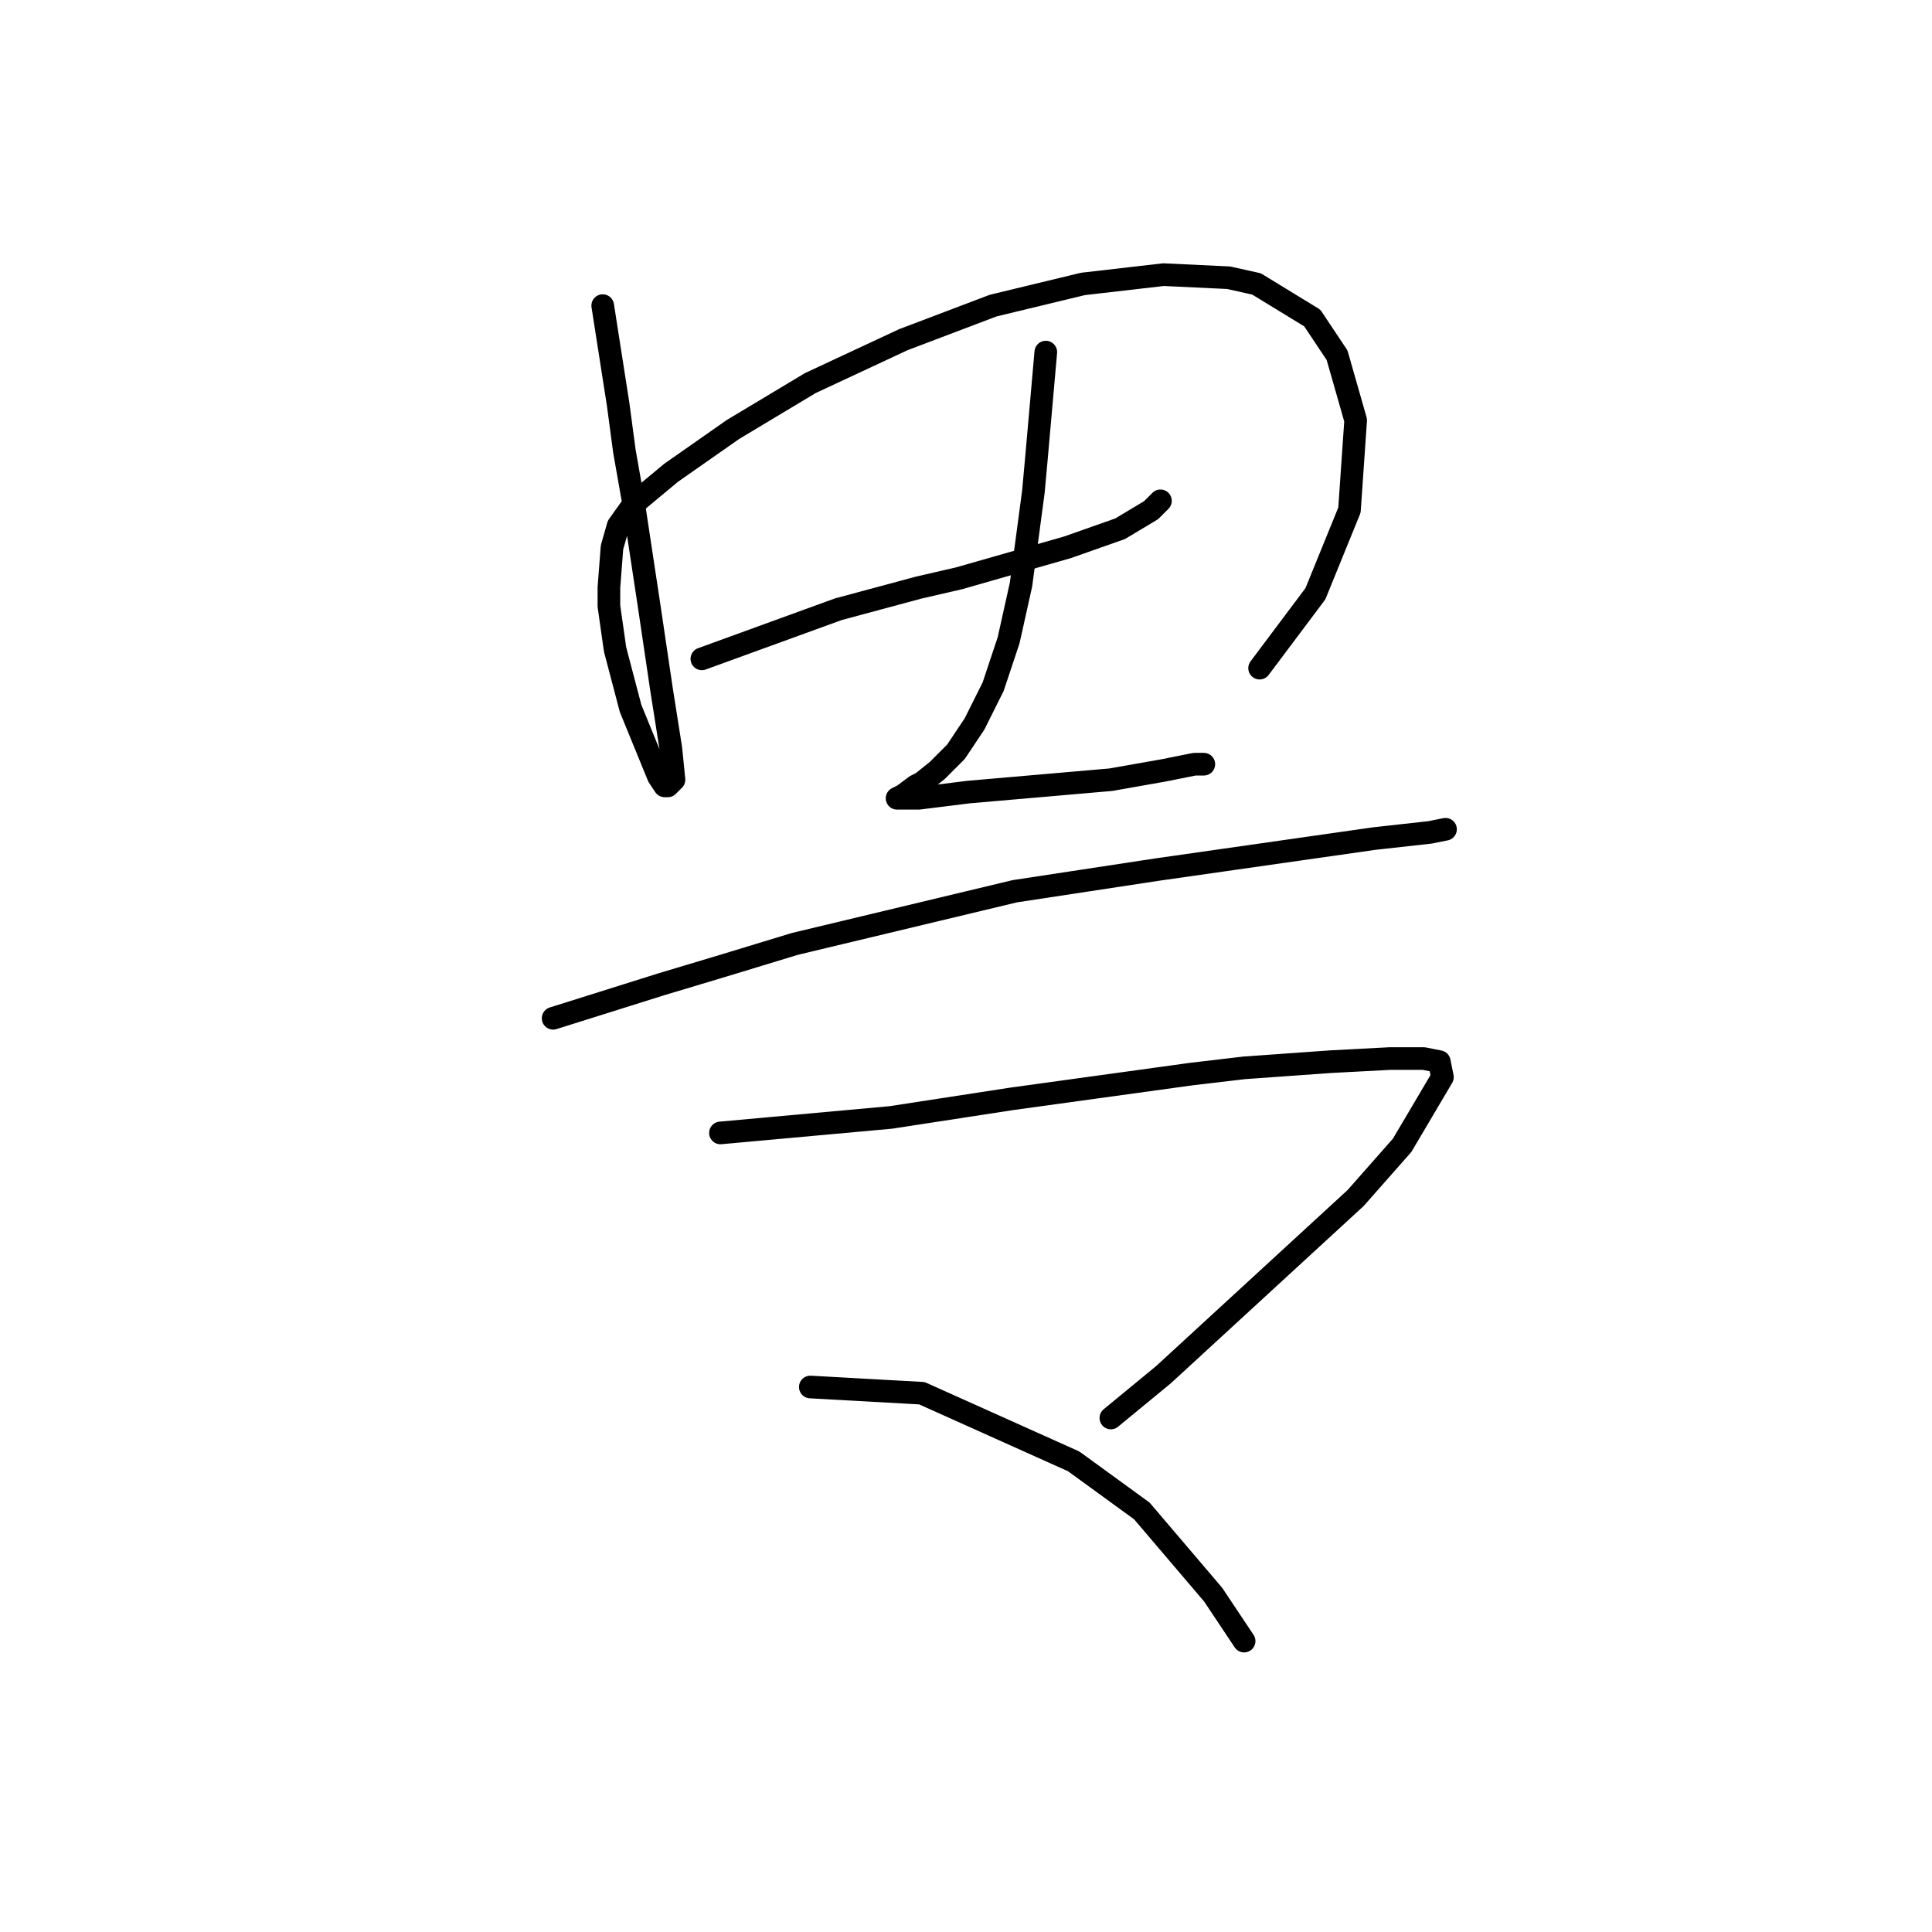 <?xml version="1.0" standalone="no"?>
    <svg width="256" height="256" xmlns="http://www.w3.org/2000/svg" version="1.1">
    <polyline stroke="black" stroke-width="3" stroke-linecap="round" fill="transparent" stroke-linejoin="round" points="79.863 40.496 81.915 53.635 82.737 59.793 83.968 66.773 86.021 80.322 87.663 91.407 88.895 99.208 89.306 103.314 88.484 104.135 88.074 104.135 87.253 102.903 83.558 93.871 81.505 86.07 80.684 80.322 80.684 77.858 81.094 72.521 81.915 69.647 83.968 66.773 88.895 62.667 97.107 56.919 107.371 50.761 119.688 45.013 131.594 40.496 143.501 37.622 154.176 36.391 162.798 36.801 166.493 37.622 173.883 42.139 177.168 47.066 179.631 55.688 178.81 67.594 174.294 78.68 166.904 88.533 166.904 88.533 " />
        <polyline stroke="black" stroke-width="3" stroke-linecap="round" fill="transparent" stroke-linejoin="round" points="93.001 87.302 111.066 80.732 121.741 77.858 127.078 76.627 141.448 72.521 148.428 70.058 152.534 67.594 153.765 66.362 153.765 66.362 " />
        <polyline stroke="black" stroke-width="3" stroke-linecap="round" fill="transparent" stroke-linejoin="round" points="138.574 46.655 137.342 60.614 136.932 65.131 135.29 77.448 133.647 84.838 131.594 90.997 129.131 95.924 126.668 99.619 124.204 102.082 122.151 103.724 121.33 104.135 119.688 105.367 118.867 105.777 119.688 105.777 121.741 105.777 128.31 104.956 137.753 104.135 147.196 103.314 154.176 102.082 158.282 101.261 159.513 101.261 159.513 101.261 " />
        <polyline stroke="black" stroke-width="3" stroke-linecap="round" fill="transparent" stroke-linejoin="round" points="73.293 134.928 87.663 130.411 95.875 127.948 105.318 125.074 134.468 118.094 153.355 115.22 161.977 113.989 182.095 111.115 189.485 110.294 191.538 109.883 191.538 109.883 " />
        <polyline stroke="black" stroke-width="3" stroke-linecap="round" fill="transparent" stroke-linejoin="round" points="95.464 150.119 118.046 148.066 134.058 145.603 157.871 142.318 164.851 141.497 176.347 140.676 184.148 140.265 188.664 140.265 190.717 140.676 191.127 142.729 185.79 151.761 179.631 158.741 154.176 182.143 147.196 187.891 147.196 187.891 " />
        <polyline stroke="black" stroke-width="3" stroke-linecap="round" fill="transparent" stroke-linejoin="round" points="107.371 183.786 122.151 184.607 142.269 193.639 151.302 200.209 160.745 211.294 164.851 217.453 164.851 217.453 " />
        </svg>